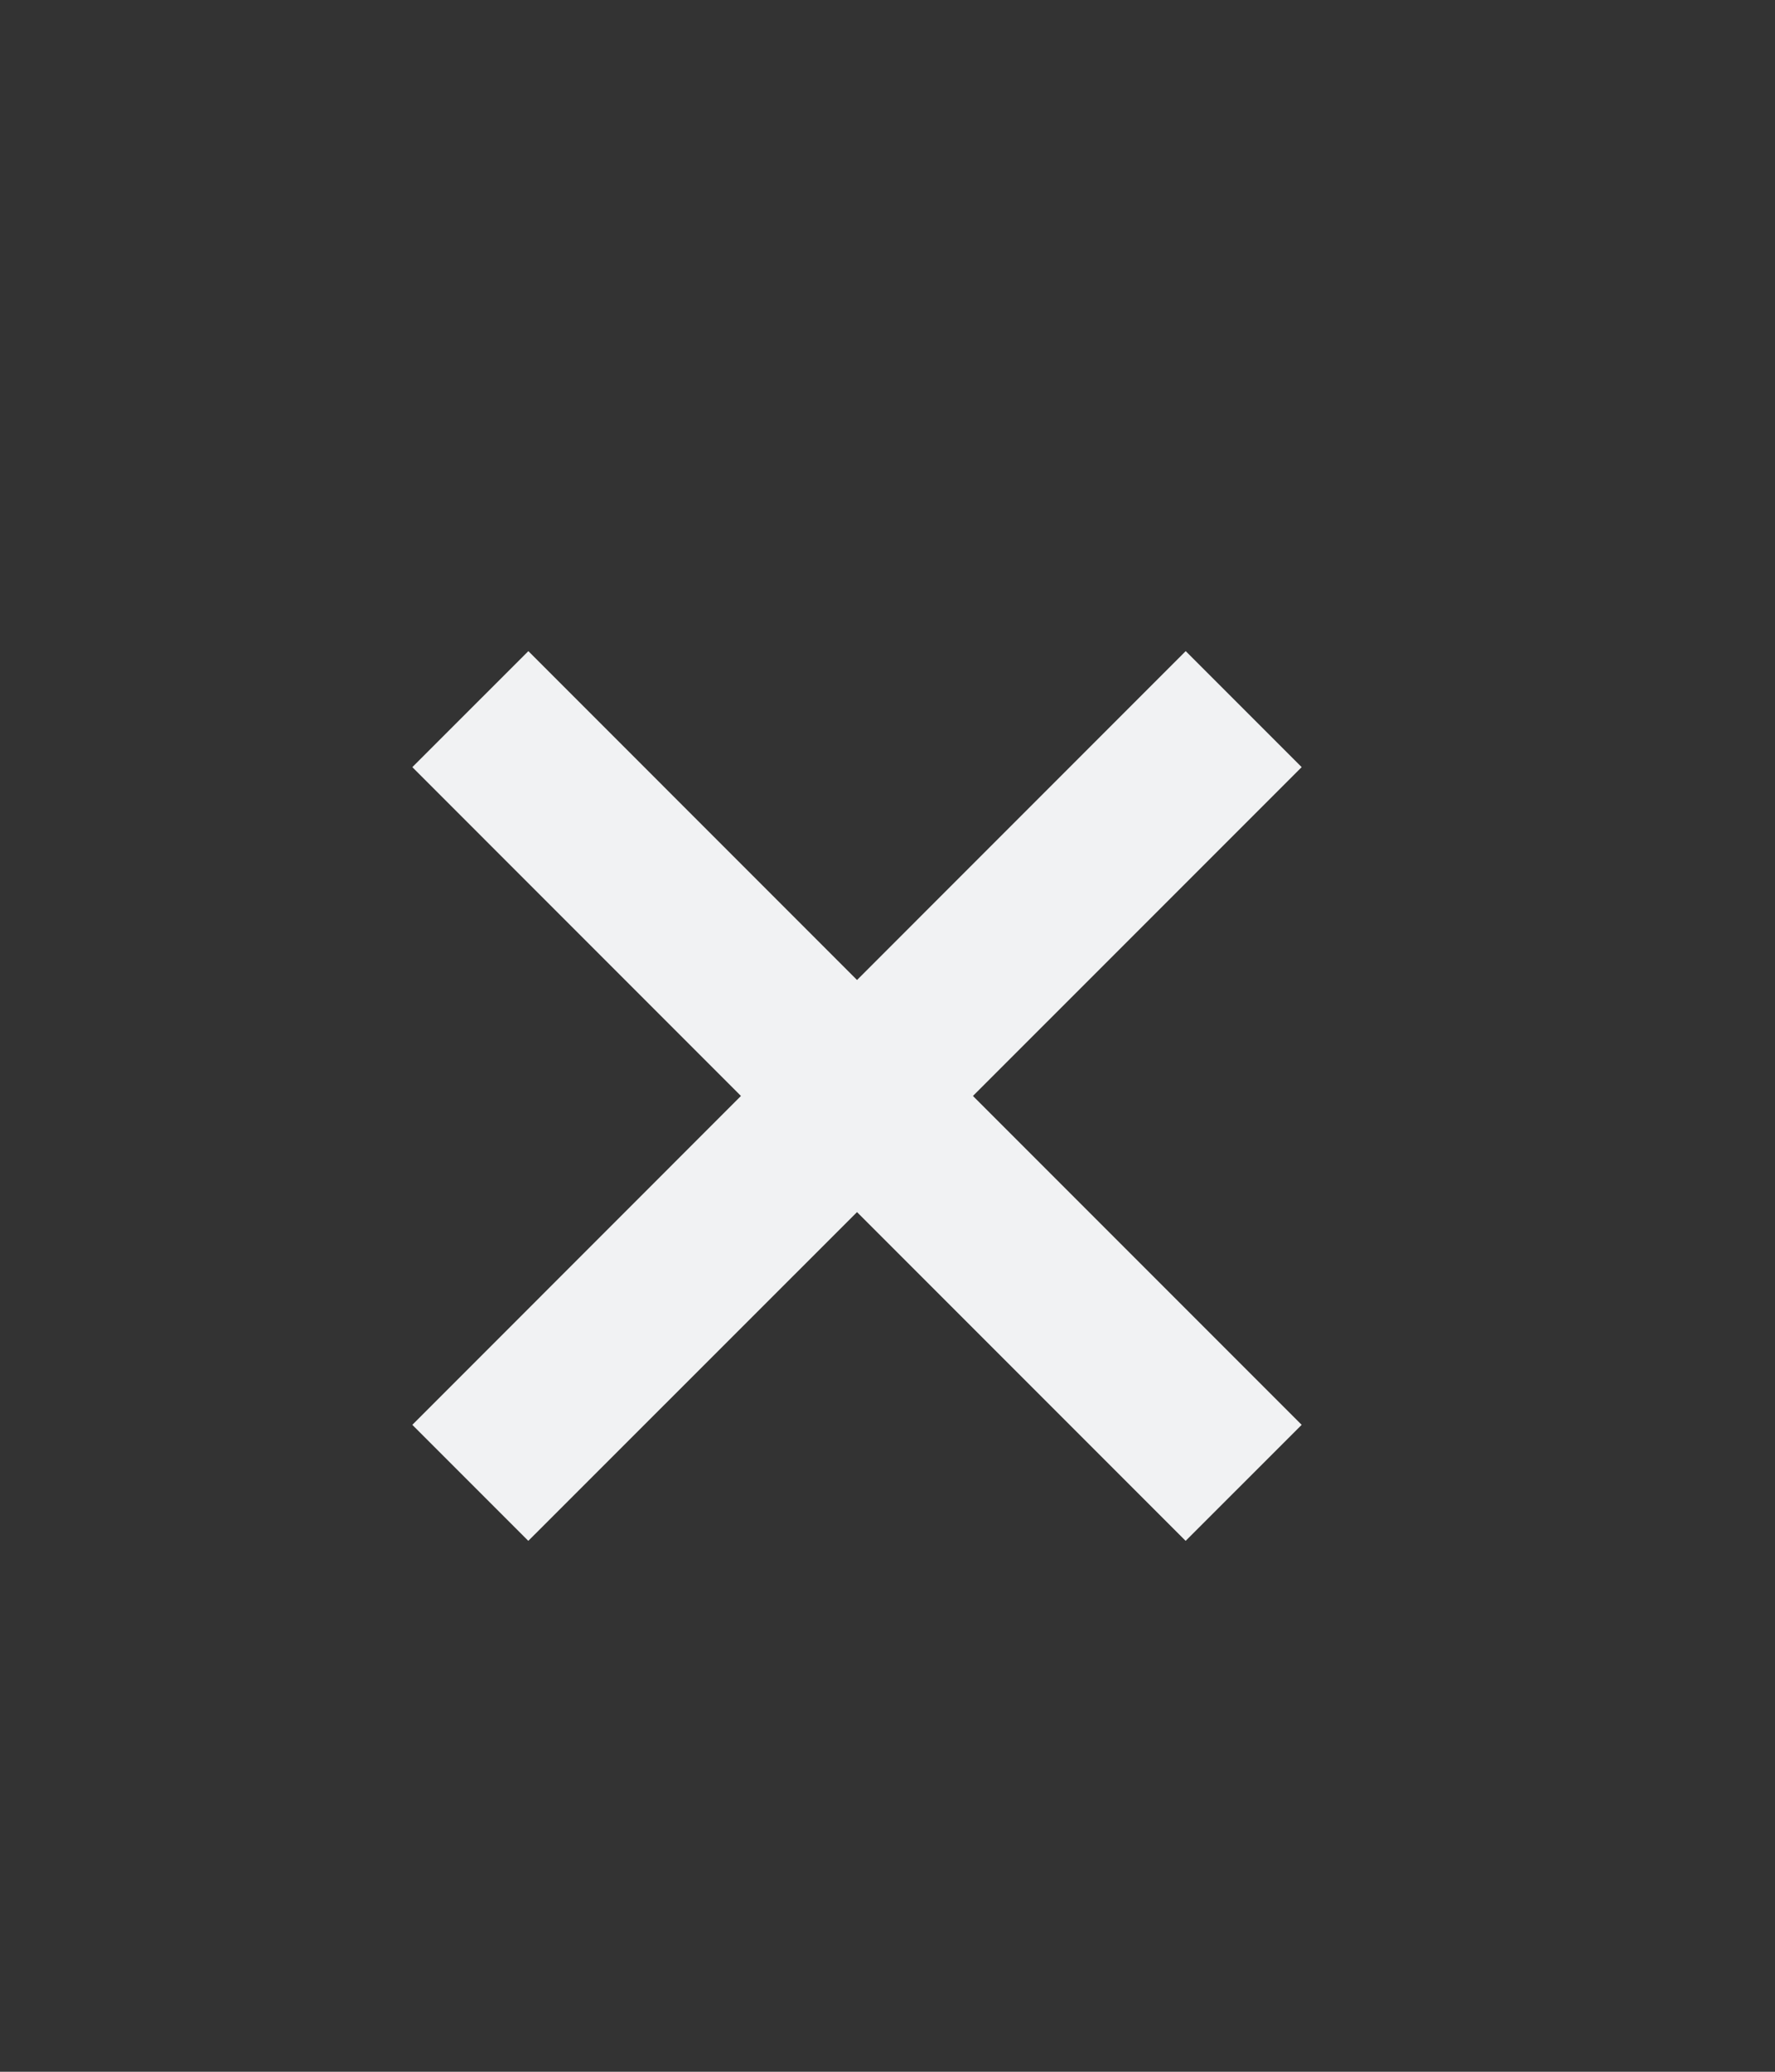<svg xmlns="http://www.w3.org/2000/svg" height="35" width="30">
  <rect width="100%" height="100%" fill="#333333" stroke="none"/>
  <path
      d="M8.93 11l-1.961 1.96 5.554 5.555-5.554 5.556 1.96 1.96 5.556-5.554 5.554 5.554L22 24.071l-5.556-5.556L22 12.96 20.04 11l-5.555 5.556z"
      fill="#f1f2f3" />
</svg>
